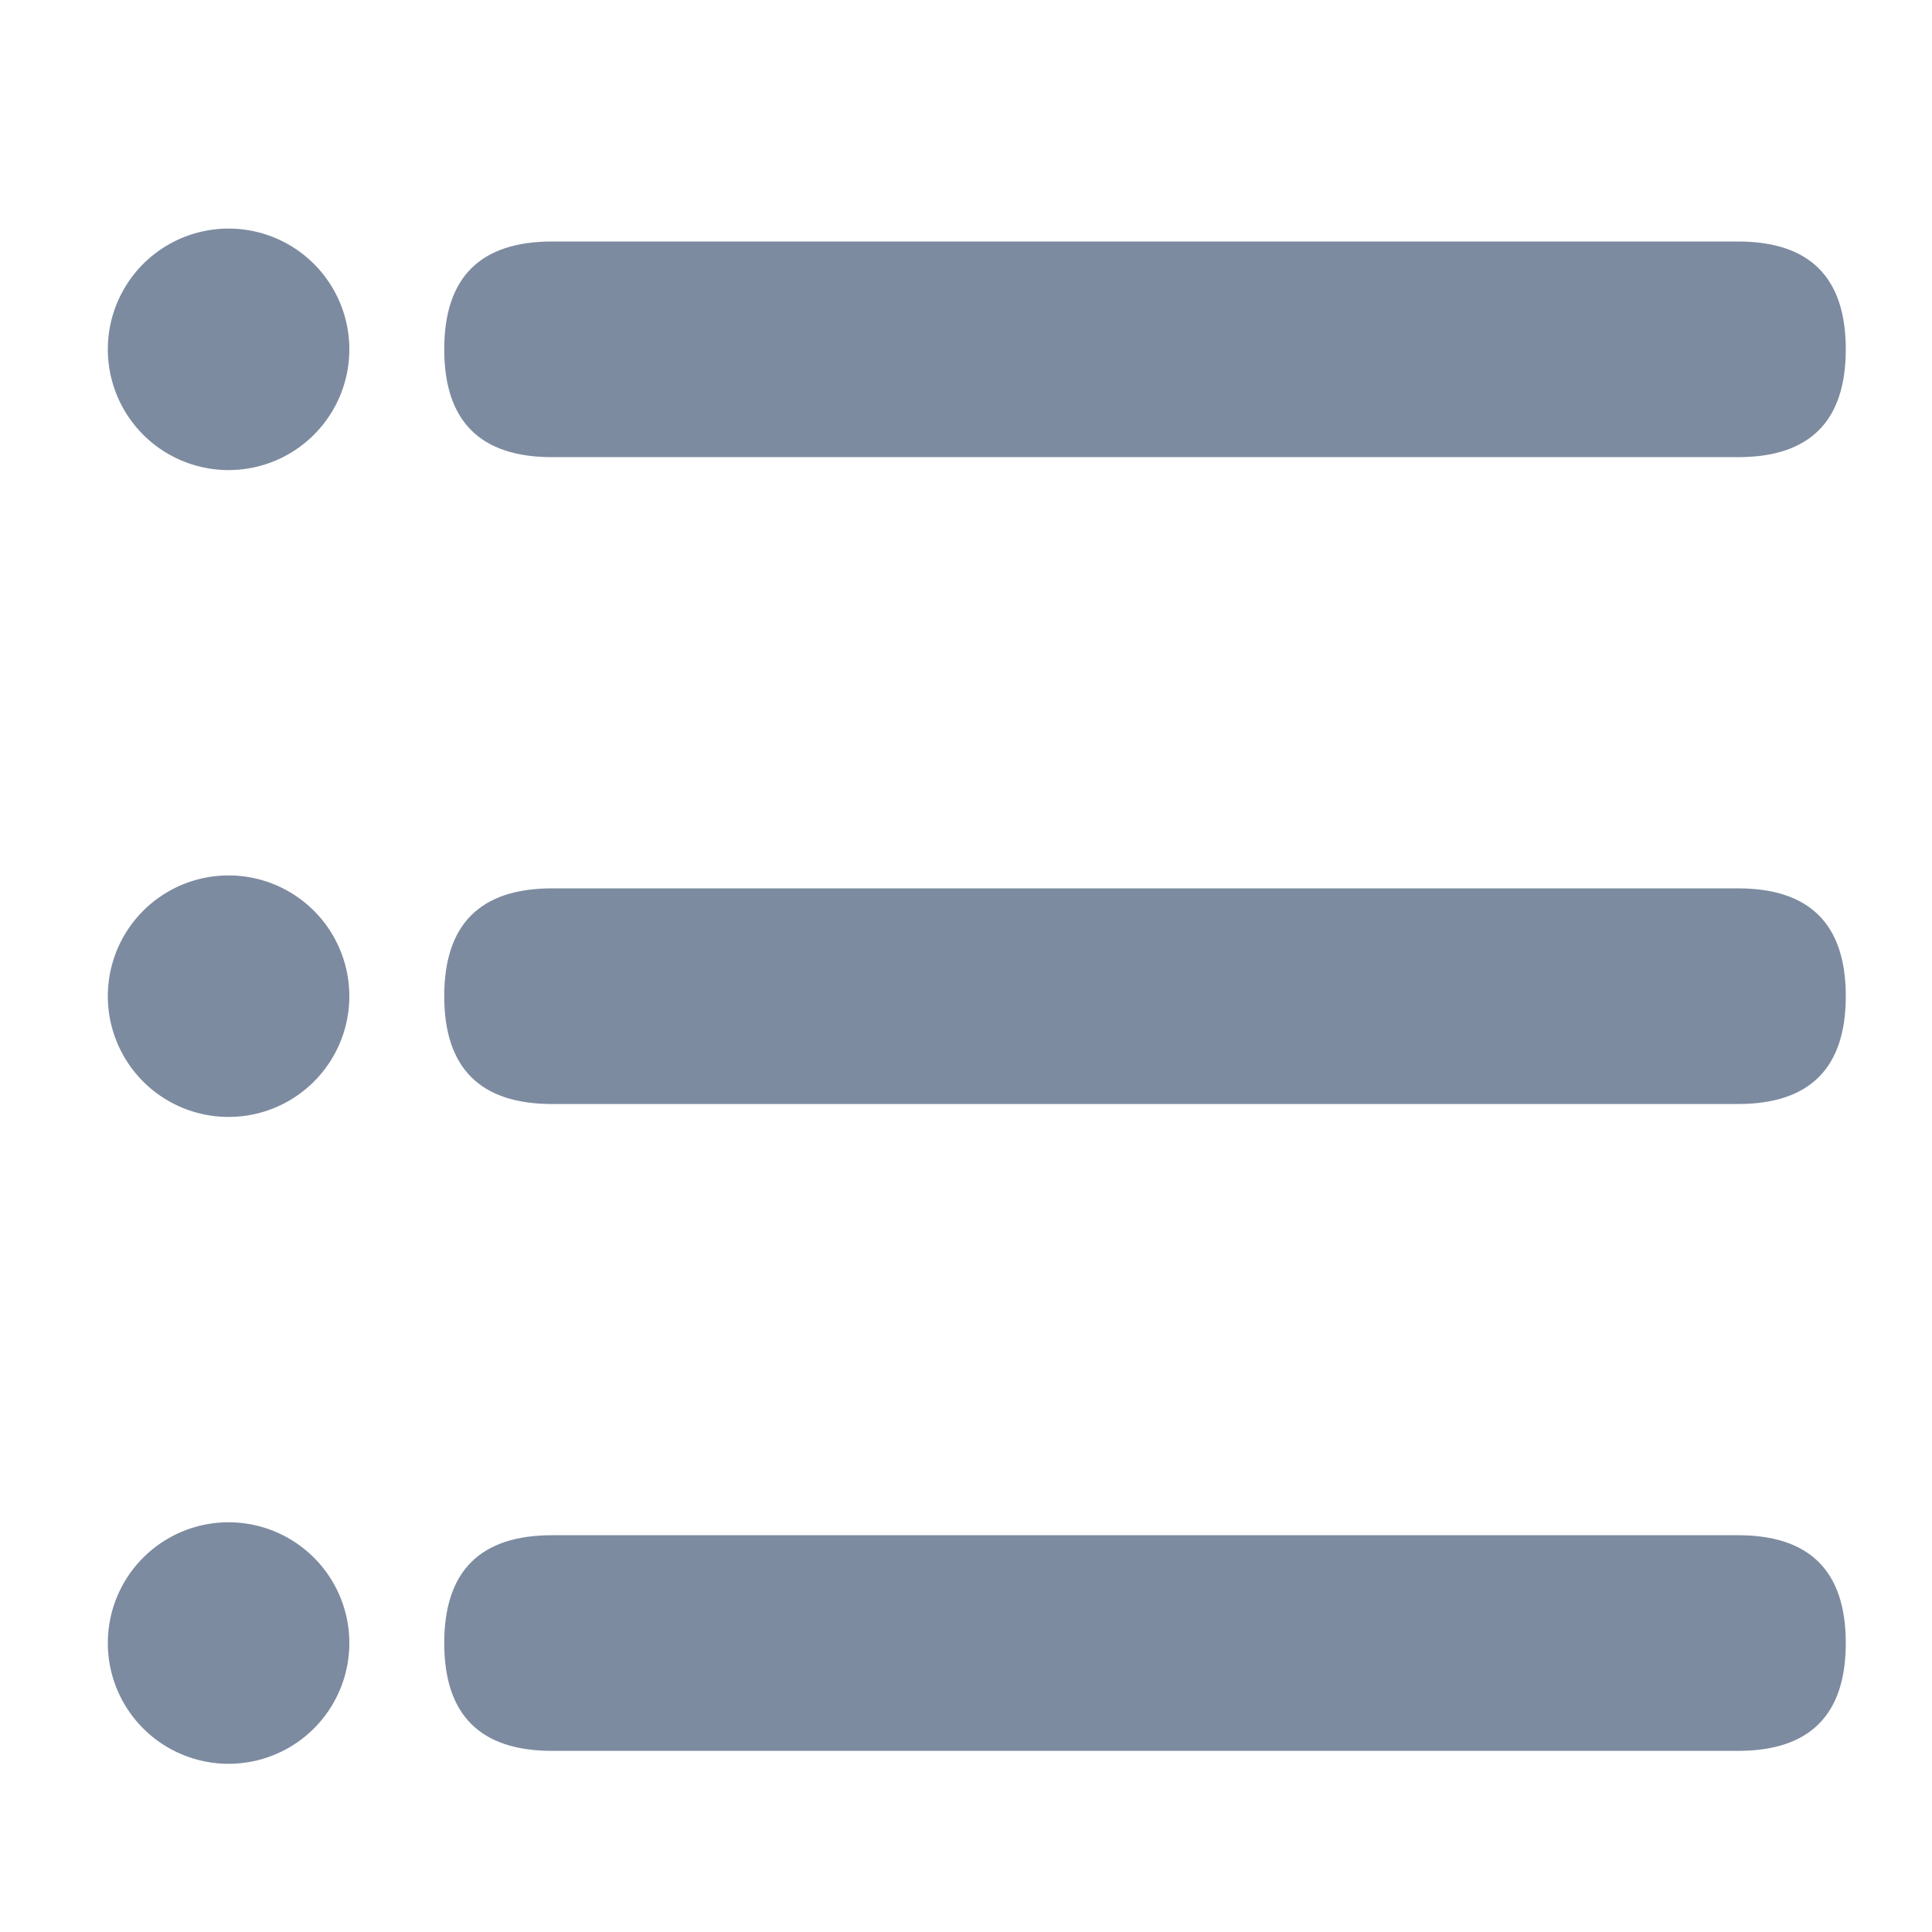 <?xml version="1.0" standalone="no"?><!DOCTYPE svg PUBLIC "-//W3C//DTD SVG 1.1//EN" "http://www.w3.org/Graphics/SVG/1.1/DTD/svg11.dtd"><svg t="1748692506588" class="icon" viewBox="0 0 1024 1024" version="1.1" xmlns="http://www.w3.org/2000/svg" p-id="36125" xmlns:xlink="http://www.w3.org/1999/xlink" width="200" height="200"><path d="M235.456 128m57.152 0l628.544 0q57.152 0 57.152 57.152l0 0q0 57.152-57.152 57.152l-628.544 0q-57.152 0-57.152-57.152l0 0q0-57.152 57.152-57.152Z" fill="#7D8BA0" p-id="36126"></path><path d="M235.456 470.848m57.152 0l628.544 0q57.152 0 57.152 57.152l0 0q0 57.152-57.152 57.152l-628.544 0q-57.152 0-57.152-57.152l0 0q0-57.152 57.152-57.152Z" fill="#7D8BA0" p-id="36127"></path><path d="M235.456 813.696m57.152 0l628.544 0q57.152 0 57.152 57.152l0 0q0 57.152-57.152 57.152l-628.544 0q-57.152 0-57.152-57.152l0 0q0-57.152 57.152-57.152Z" fill="#7D8BA0" p-id="36128"></path><path d="M121.152 185.152m-64 0a64 64 0 1 0 128 0 64 64 0 1 0-128 0Z" fill="#7D8BA0" p-id="36129"></path><path d="M121.152 528m-64 0a64 64 0 1 0 128 0 64 64 0 1 0-128 0Z" fill="#7D8BA0" p-id="36130"></path><path d="M121.152 870.848m-64 0a64 64 0 1 0 128 0 64 64 0 1 0-128 0Z" fill="#7D8BA0" p-id="36131"></path></svg>